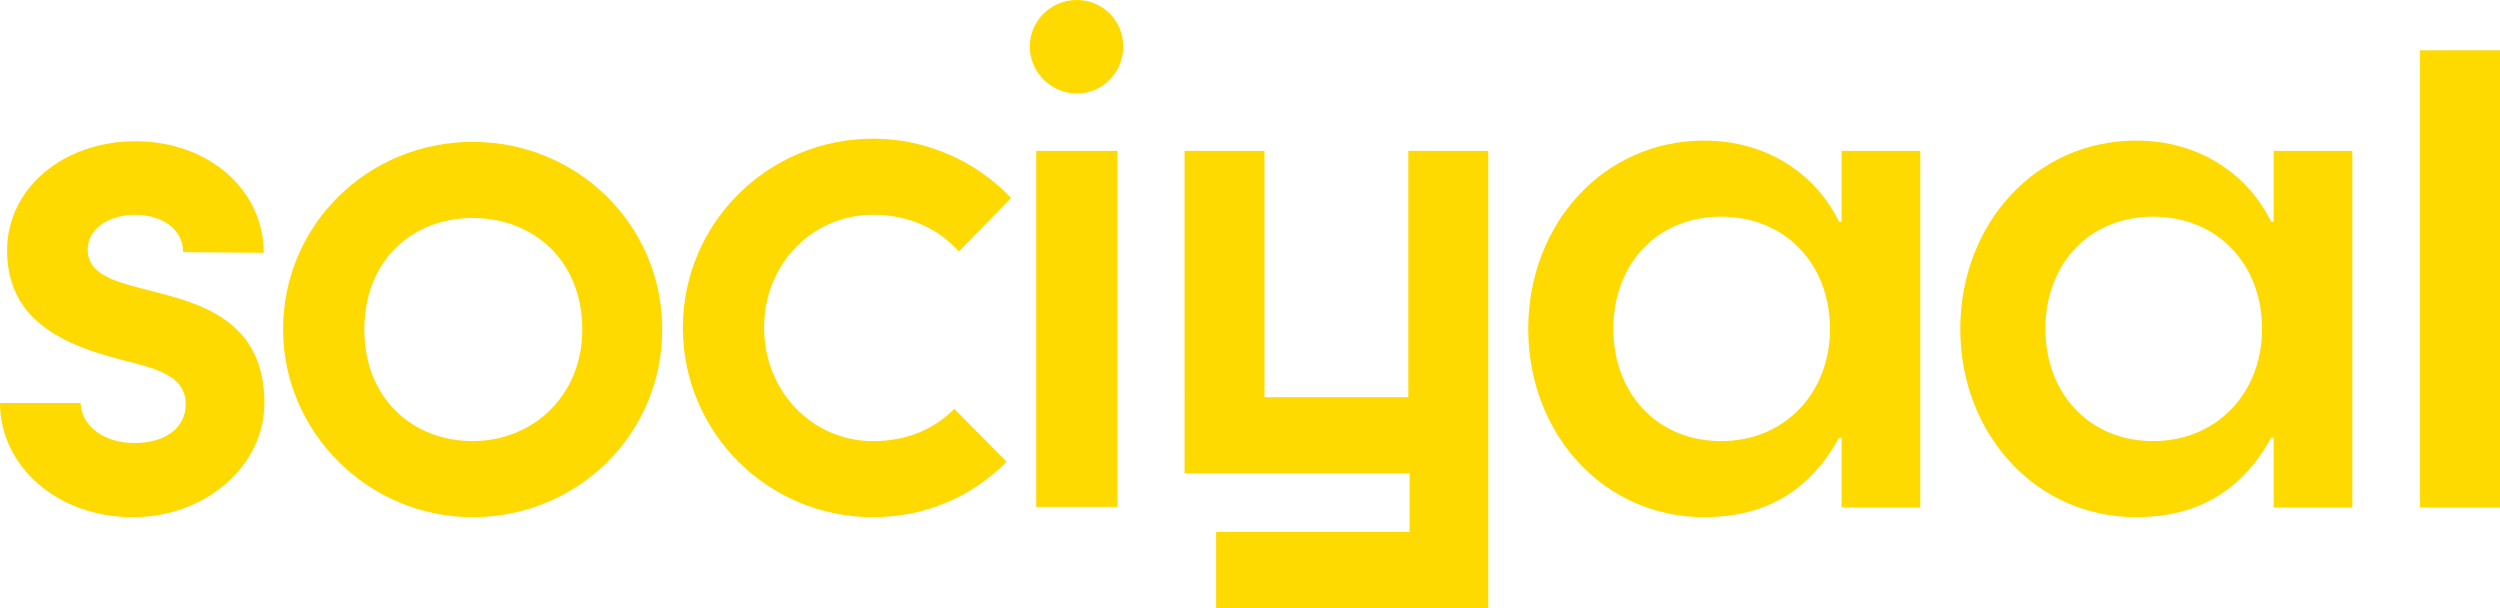 <?xml version="1.0" encoding="UTF-8"?>
<svg id="Layer_2" data-name="Layer 2" xmlns="http://www.w3.org/2000/svg" viewBox="0 0 1165.88 283.58">
  <defs>
    <style>
      .cls-1 {
        fill: #ffda00;
      }
    </style>
  </defs>
  <g id="Layer_1-2" data-name="Layer 1">
    <g>
      <path class="cls-1" d="M0,187.95h37.59c.3,10.83,11.13,18.65,24.96,18.65,14.74,0,24.06-7.22,24.06-18.04,0-13.83-14.74-16.84-29.77-20.75-31.27-7.82-53.53-20.75-53.53-51.12,0-28.57,25.86-50.82,59.84-50.82s59.84,22.55,59.84,52.02l-37.59-.3c0-11.13-10.53-17.44-22.25-17.44s-22.25,6.01-22.25,16.24c0,12.33,14.43,15.34,29.47,19.25,22.25,5.71,52.93,13.23,52.93,52.33,0,29.47-27.67,53.23-61.35,53.23-35.48,0-61.95-24.06-61.95-53.23Z"/>
      <path class="cls-1" d="M132.01,153.67c0-49.02,39.7-87.51,88.41-87.51s88.41,38.49,88.41,87.51-39.7,87.51-88.41,87.51-88.41-39.69-88.41-87.51ZM271.55,153.67c0-32.18-22.85-52.02-51.12-52.02s-50.52,19.85-50.52,52.02,22.55,52.02,50.52,52.02,51.12-21.05,51.12-52.02Z"/>
      <path class="cls-1" d="M318.46,152.77c0-48.72,39.7-88.11,88.71-88.11,25.26,0,48.42,10.83,64.35,27.67l-24.36,24.96c-9.32-10.53-23.16-17.14-40-17.14-28.27,0-50.82,22.85-50.82,52.63s22.55,52.93,50.82,52.93c15.94,0,28.57-5.71,37.89-15.04l24.36,24.66c-15.94,16.24-37.89,25.86-62.25,25.86-49.02,0-88.71-39.39-88.71-88.41Z"/>
      <path class="cls-1" d="M480.24,21.65c0-12.03,9.92-21.65,21.95-21.65s21.65,9.62,21.65,21.65-9.62,21.95-21.65,21.95-21.95-9.92-21.95-21.95ZM483.25,70.37h37.89v166h-37.89V70.37Z"/>
      <path class="cls-1" d="M694.05,70.37v213.21h-126.9v-35.49h90.22v-27.37h-104.95V70.37h37.29v114.88h67.06v-114.88h37.29Z"/>
      <path class="cls-1" d="M712.69,153.37c0-48.72,34.88-87.81,82.1-87.81,29.47,0,52.33,15.94,62.85,37.89h1.2v-33.08h36.69v166.3h-36.69v-32.48h-1.2c-14.43,26.16-36.09,36.99-62.85,36.99-47.21,0-82.1-39.09-82.1-87.81ZM853.43,153.37c0-30.07-20.75-52.33-50.82-52.33s-50.22,22.25-50.22,52.33,20.45,52.33,50.22,52.33,50.82-22.55,50.82-52.33Z"/>
      <path class="cls-1" d="M914.18,153.37c0-48.72,34.88-87.81,82.1-87.81,29.47,0,52.33,15.94,62.85,37.89h1.2v-33.08h36.69v166.3h-36.69v-32.48h-1.2c-14.43,26.16-36.09,36.99-62.85,36.99-47.21,0-82.1-39.09-82.1-87.81ZM1054.92,153.37c0-30.07-20.75-52.33-50.82-52.33s-50.22,22.25-50.22,52.33,20.45,52.33,50.22,52.33,50.82-22.55,50.82-52.33Z"/>
      <path class="cls-1" d="M1128.59,23.46h37.29v213.21h-37.29V23.46Z"/>
    </g>
  </g>
</svg>